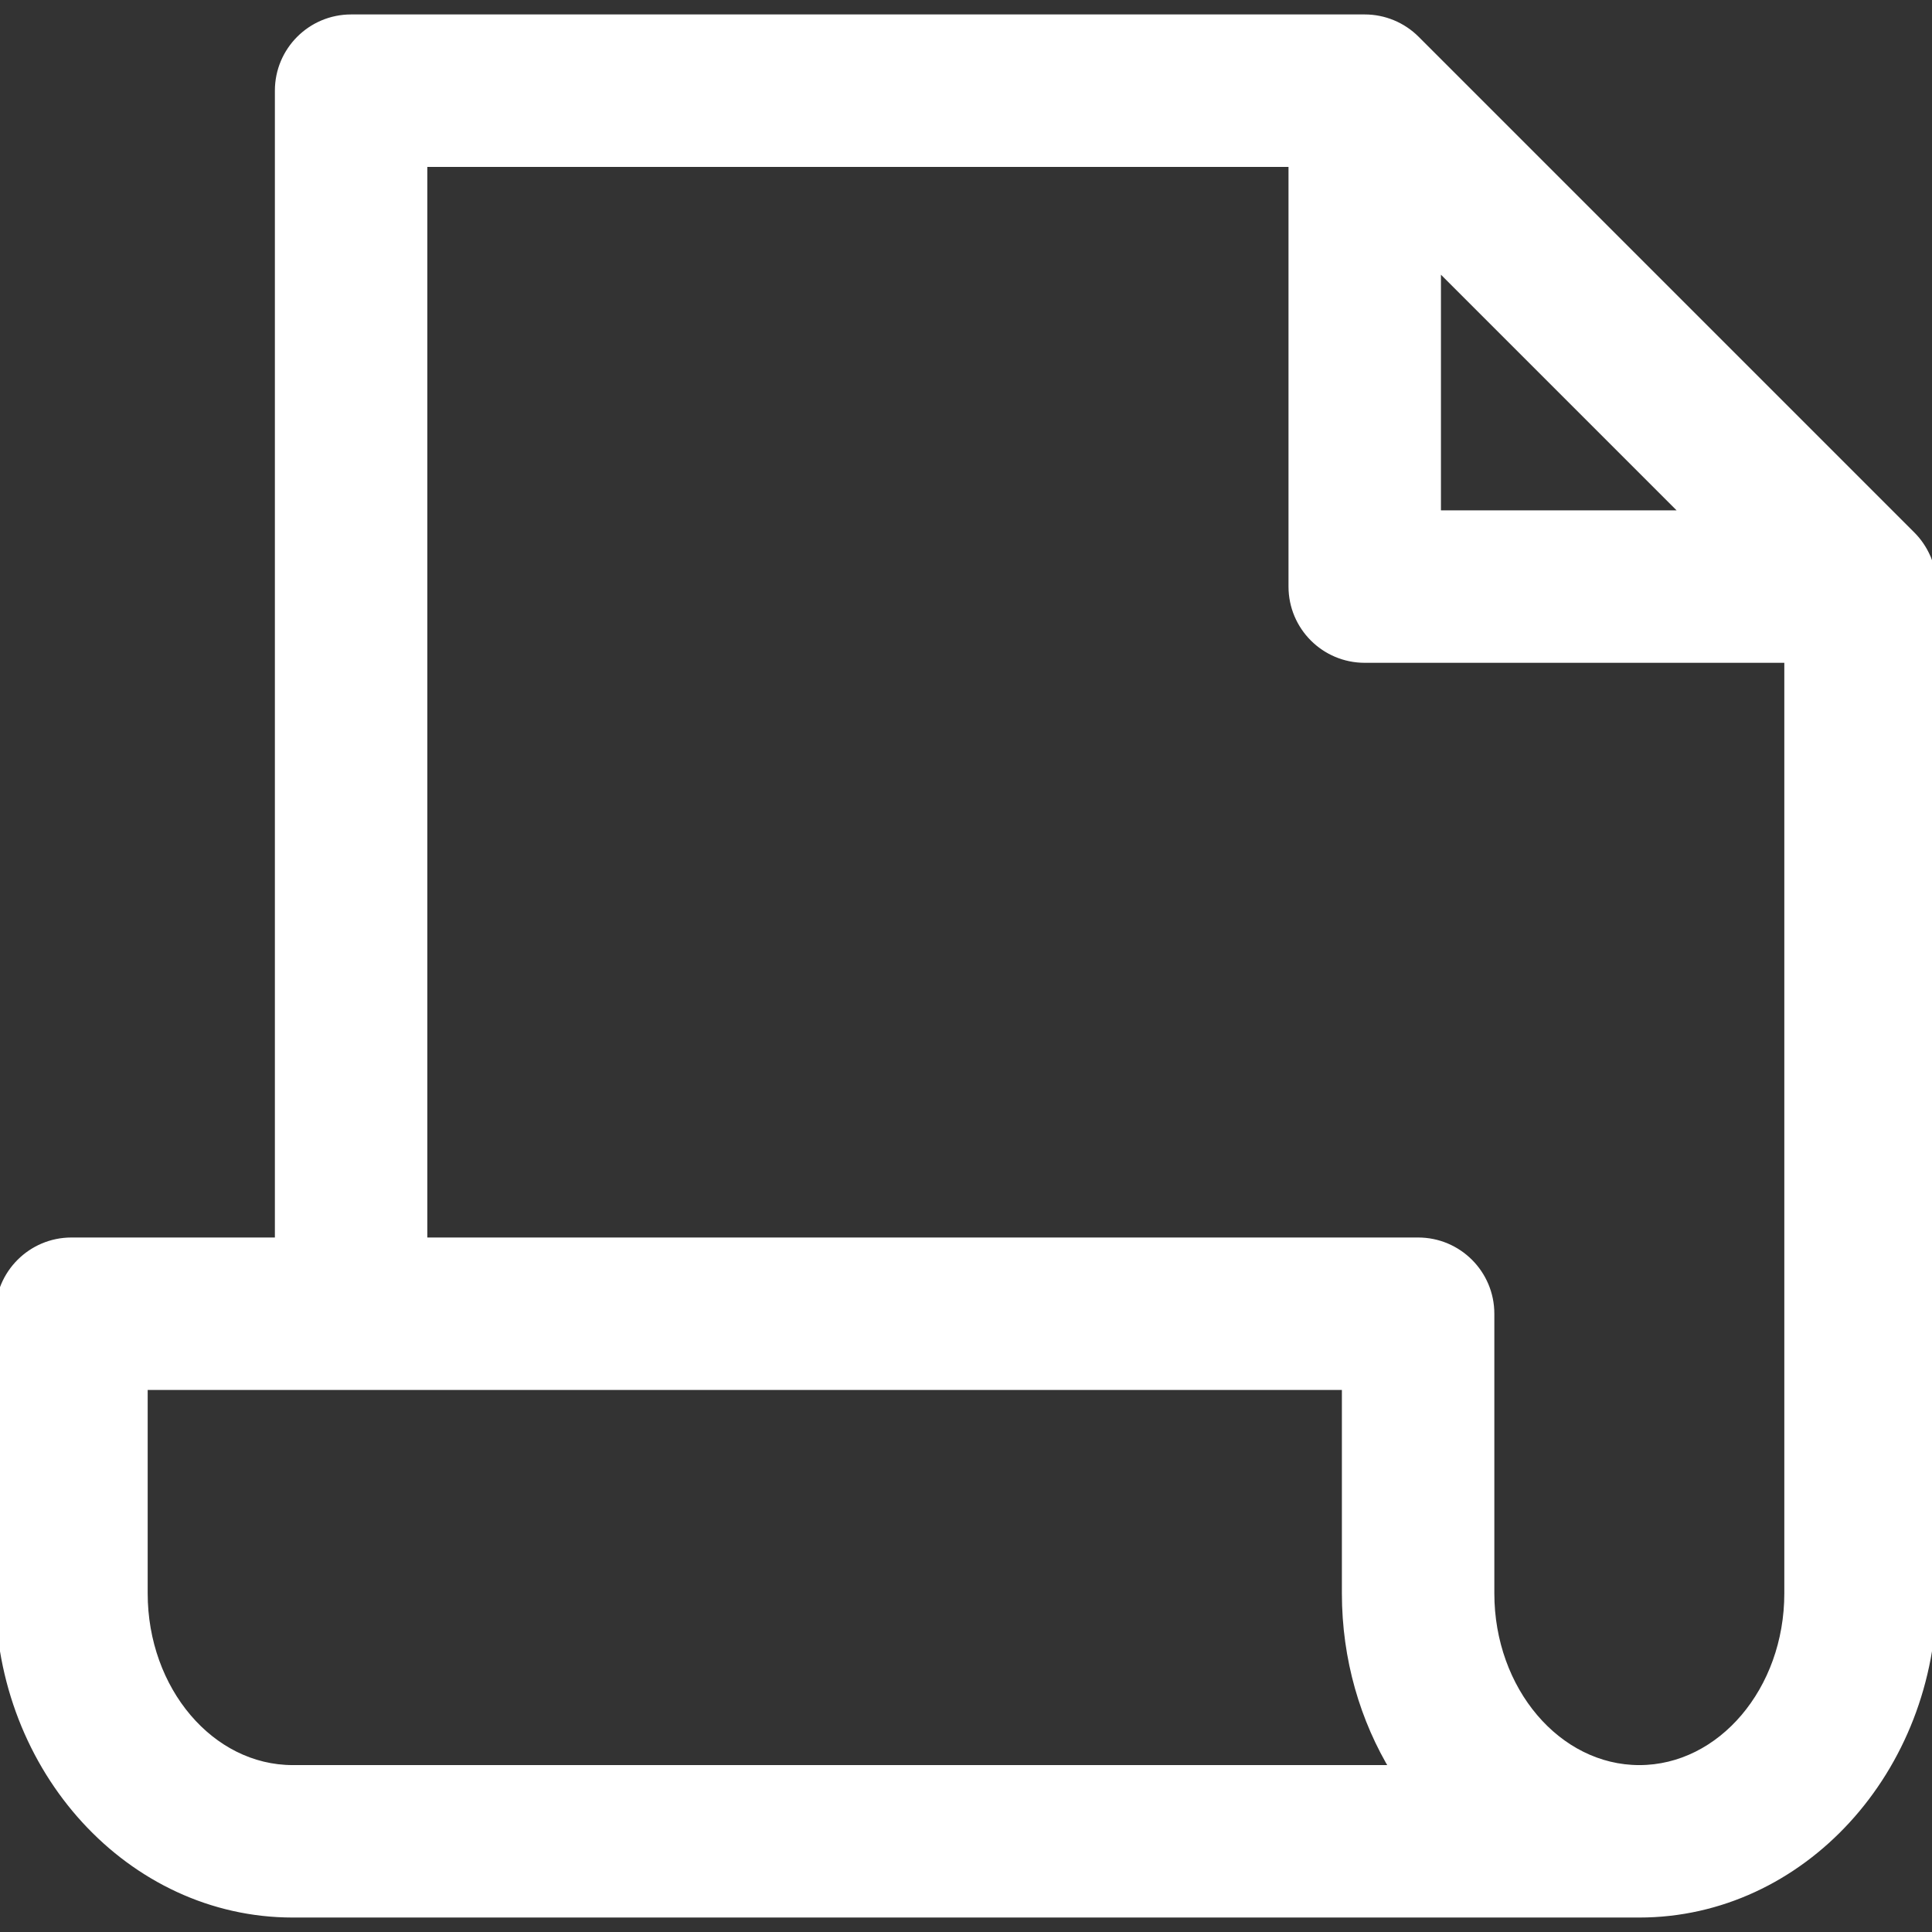 <!DOCTYPE svg PUBLIC "-//W3C//DTD SVG 1.1//EN" "http://www.w3.org/Graphics/SVG/1.1/DTD/svg11.dtd">
<!-- Uploaded to: SVG Repo, www.svgrepo.com, Transformed by: SVG Repo Mixer Tools -->
<svg fill="#ffffff" height="800px" width="800px" version="1.1" id="Capa_1" xmlns="http://www.w3.org/2000/svg" xmlns:xlink="http://www.w3.org/1999/xlink" viewBox="0 0 202.77 202.77" xml:space="preserve" stroke="#ffffff">
<rect x="0" y="0" width="202.77" height="202.77" fill="#333333" stroke="none"/>
<g id="SVGRepo_bgCarrier" stroke-width="0"/>
<g id="SVGRepo_tracerCarrier" stroke-linecap="round" stroke-linejoin="round"/>
<g id="SVGRepo_iconCarrier"> <path d="M202.732,60.803c-0.007-0.063-0.021-0.124-0.028-0.187c-0.023-0.184-0.047-0.367-0.084-0.548 c-0.019-0.094-0.047-0.183-0.068-0.275c-0.036-0.148-0.069-0.297-0.114-0.442c-0.025-0.082-0.058-0.16-0.086-0.241 c-0.053-0.153-0.105-0.306-0.167-0.456c-0.018-0.044-0.041-0.085-0.061-0.129c-0.371-0.838-0.89-1.612-1.55-2.273L148.536,4.213 c-1.407-1.407-3.314-2.197-5.304-2.197H36.85c-4.143,0-7.5,3.358-7.5,7.5V130.38H7.5c-4.142,0-7.5,3.358-7.5,7.5v29.349 c0,18.485,13.78,33.523,30.719,33.523h141.334c16.938,0,30.717-15.039,30.717-33.523V61.556 C202.77,61.303,202.756,61.052,202.732,60.803z M150.732,27.624l26.439,26.44h-26.439V27.624z M15,167.229V145.38h126.336v21.849 c0,6.844,1.893,13.213,5.131,18.523H30.719C22.052,185.753,15,177.443,15,167.229z M172.053,185.753 c-8.666,0-15.717-8.31-15.717-18.523V137.88c0-4.142-3.357-7.5-7.5-7.5H44.35V17.017h91.383v44.547c0,4.142,3.357,7.5,7.5,7.5 h44.537v98.166C187.77,177.443,180.719,185.753,172.053,185.753z"/> </g>
</svg>